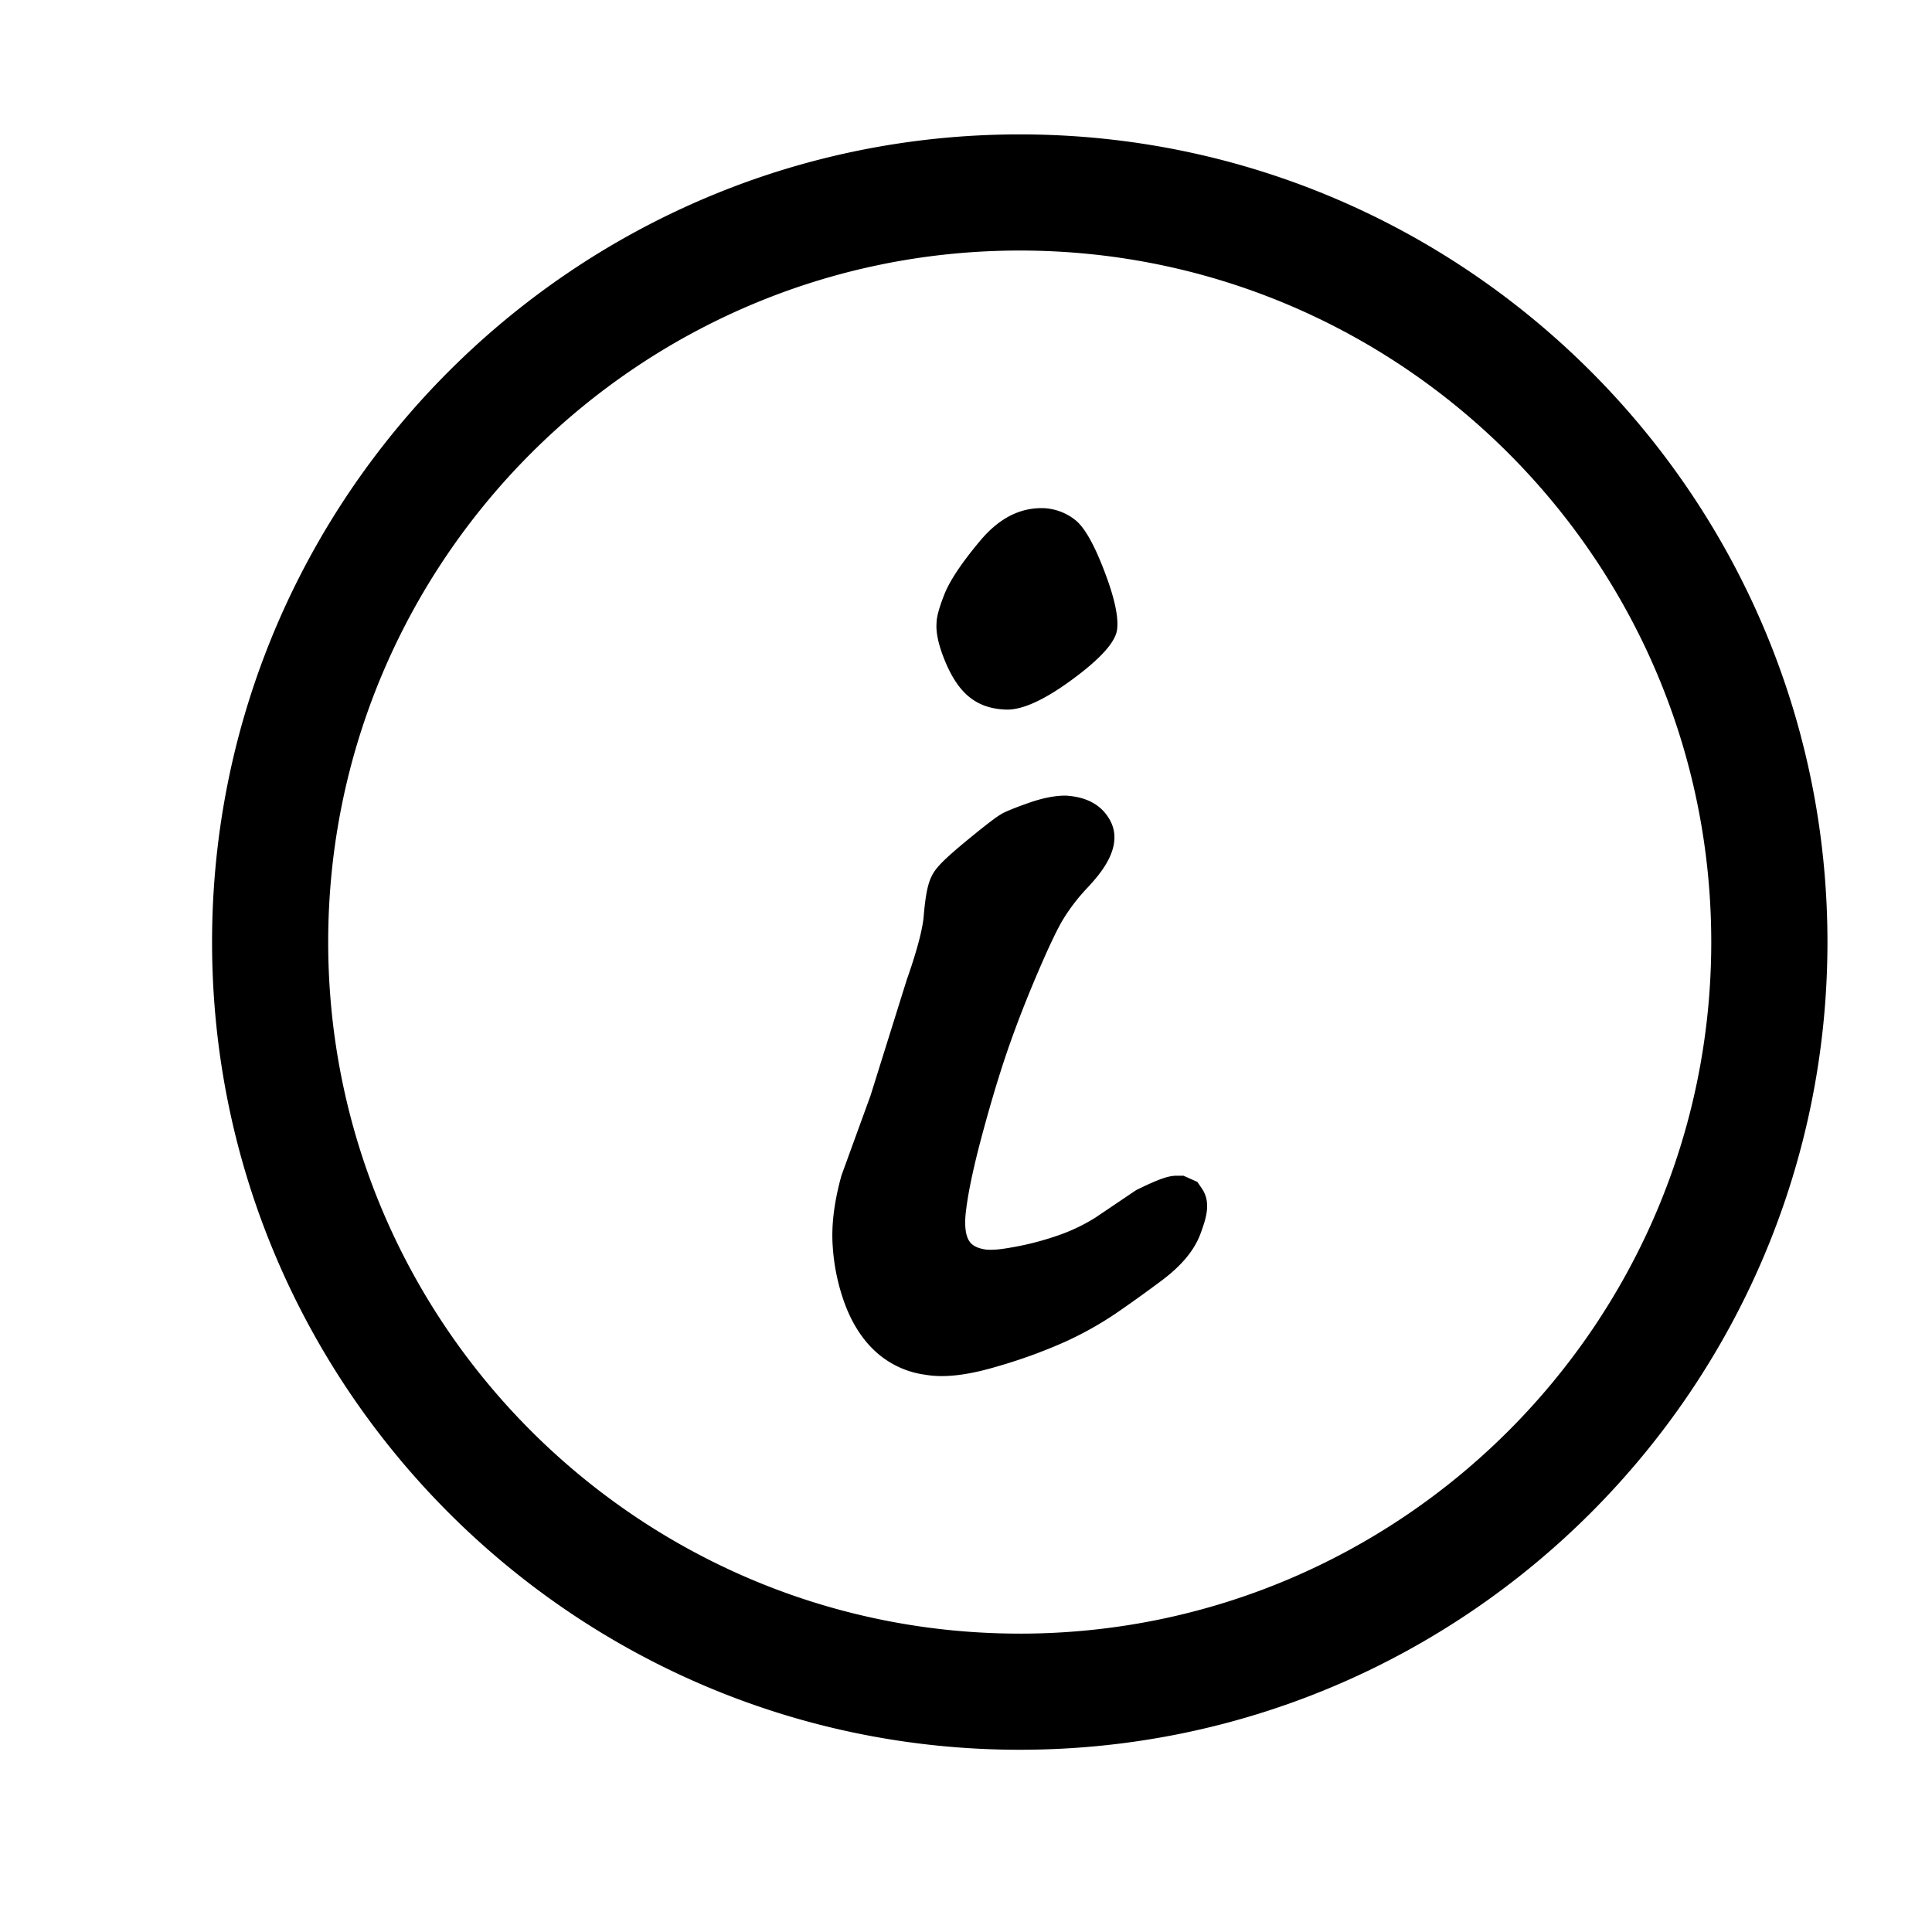 <?xml version="1.0" standalone="no"?><!DOCTYPE svg PUBLIC "-//W3C//DTD SVG 1.1//EN" "http://www.w3.org/Graphics/SVG/1.1/DTD/svg11.dtd"><svg t="1566178691505" class="icon" viewBox="0 0 1024 1024" version="1.1" xmlns="http://www.w3.org/2000/svg" p-id="1479" xmlns:xlink="http://www.w3.org/1999/xlink" width="200" height="200"><defs><style type="text/css"></style></defs><path d="M540.5 71.23c-236.05 0-428.1 192-428.1 428.09s192 428.09 428.1 428.09 428.09-192 428.09-428.09S776.54 71.23 540.5 71.23z m0 794.62c-202.11 0-366.55-164.43-366.55-366.53S338.38 132.79 540.5 132.79 907 297.22 907 499.33 742.6 865.86 540.5 865.86z m-27-496.65q7.42 6.21 18.43 6.82 12.93 1.28 35.92-15.53t24.23-26.83c0.86-6.7-1.41-17-6.78-31.05s-10.46-23-15.18-26.83a29 29 0 0 0-16.81-6.44c-12.54-0.43-23.73 5.29-33.67 17.11s-16.25 21.37-19.06 28.46-4.18 12.19-4.18 15.19c-0.43 5.2 1.06 12 4.53 20.38s7.63 14.68 12.57 18.73z m121.12 257.23l-7.36-3.28h-3.39c-3.93 0-8.24 1-21.7 7.64l-21.56 14.55a95.37 95.37 0 0 1-19.5 9.35 152.84 152.84 0 0 1-23.26 6.17c-5.53 1-10 1.75-14.75 1.5-6.69-0.8-8.57-3.42-9.26-4.41-2-2.8-2.7-8.05-2-14.81 1.06-9.89 3.87-23.47 8.37-40.36q6.94-25.92 13.46-45c4.33-12.68 9.44-25.93 15.33-39.84 5.81-13.74 10.47-23.69 13.85-29.63a100.39 100.39 0 0 1 13.89-18.18c5.8-6.34 19.4-21.18 11.56-35.44-4.26-7.68-11.74-12.3-23.48-13-5.72 0-12.06 1.24-19.34 3.78-7.6 2.65-12.43 4.68-14.31 5.74s-5 3-18.24 13.88-16.93 15.03-18.87 18.78-3.39 8.73-4.49 21.84c-0.42 4.88-2.28 14.6-9 33.68l-19.17 61.29L446 623c-4 14.44-5.48 27-4.59 38.2a107.8 107.8 0 0 0 6.53 30.3c3.85 10.17 9.21 18.46 15.89 24.64a48.42 48.42 0 0 0 26.32 12.46 51.3 51.3 0 0 0 9 0.75c8.21 0 17.77-1.65 29.26-5.06a274.12 274.12 0 0 0 35.87-13A183.89 183.89 0 0 0 592 695.74q12.15-8.37 23.94-17.2c10.52-7.91 17.18-16 20.43-24.86 2.74-7.6 5.84-16.24 0.57-23.86z" p-id="1480"></path></svg>